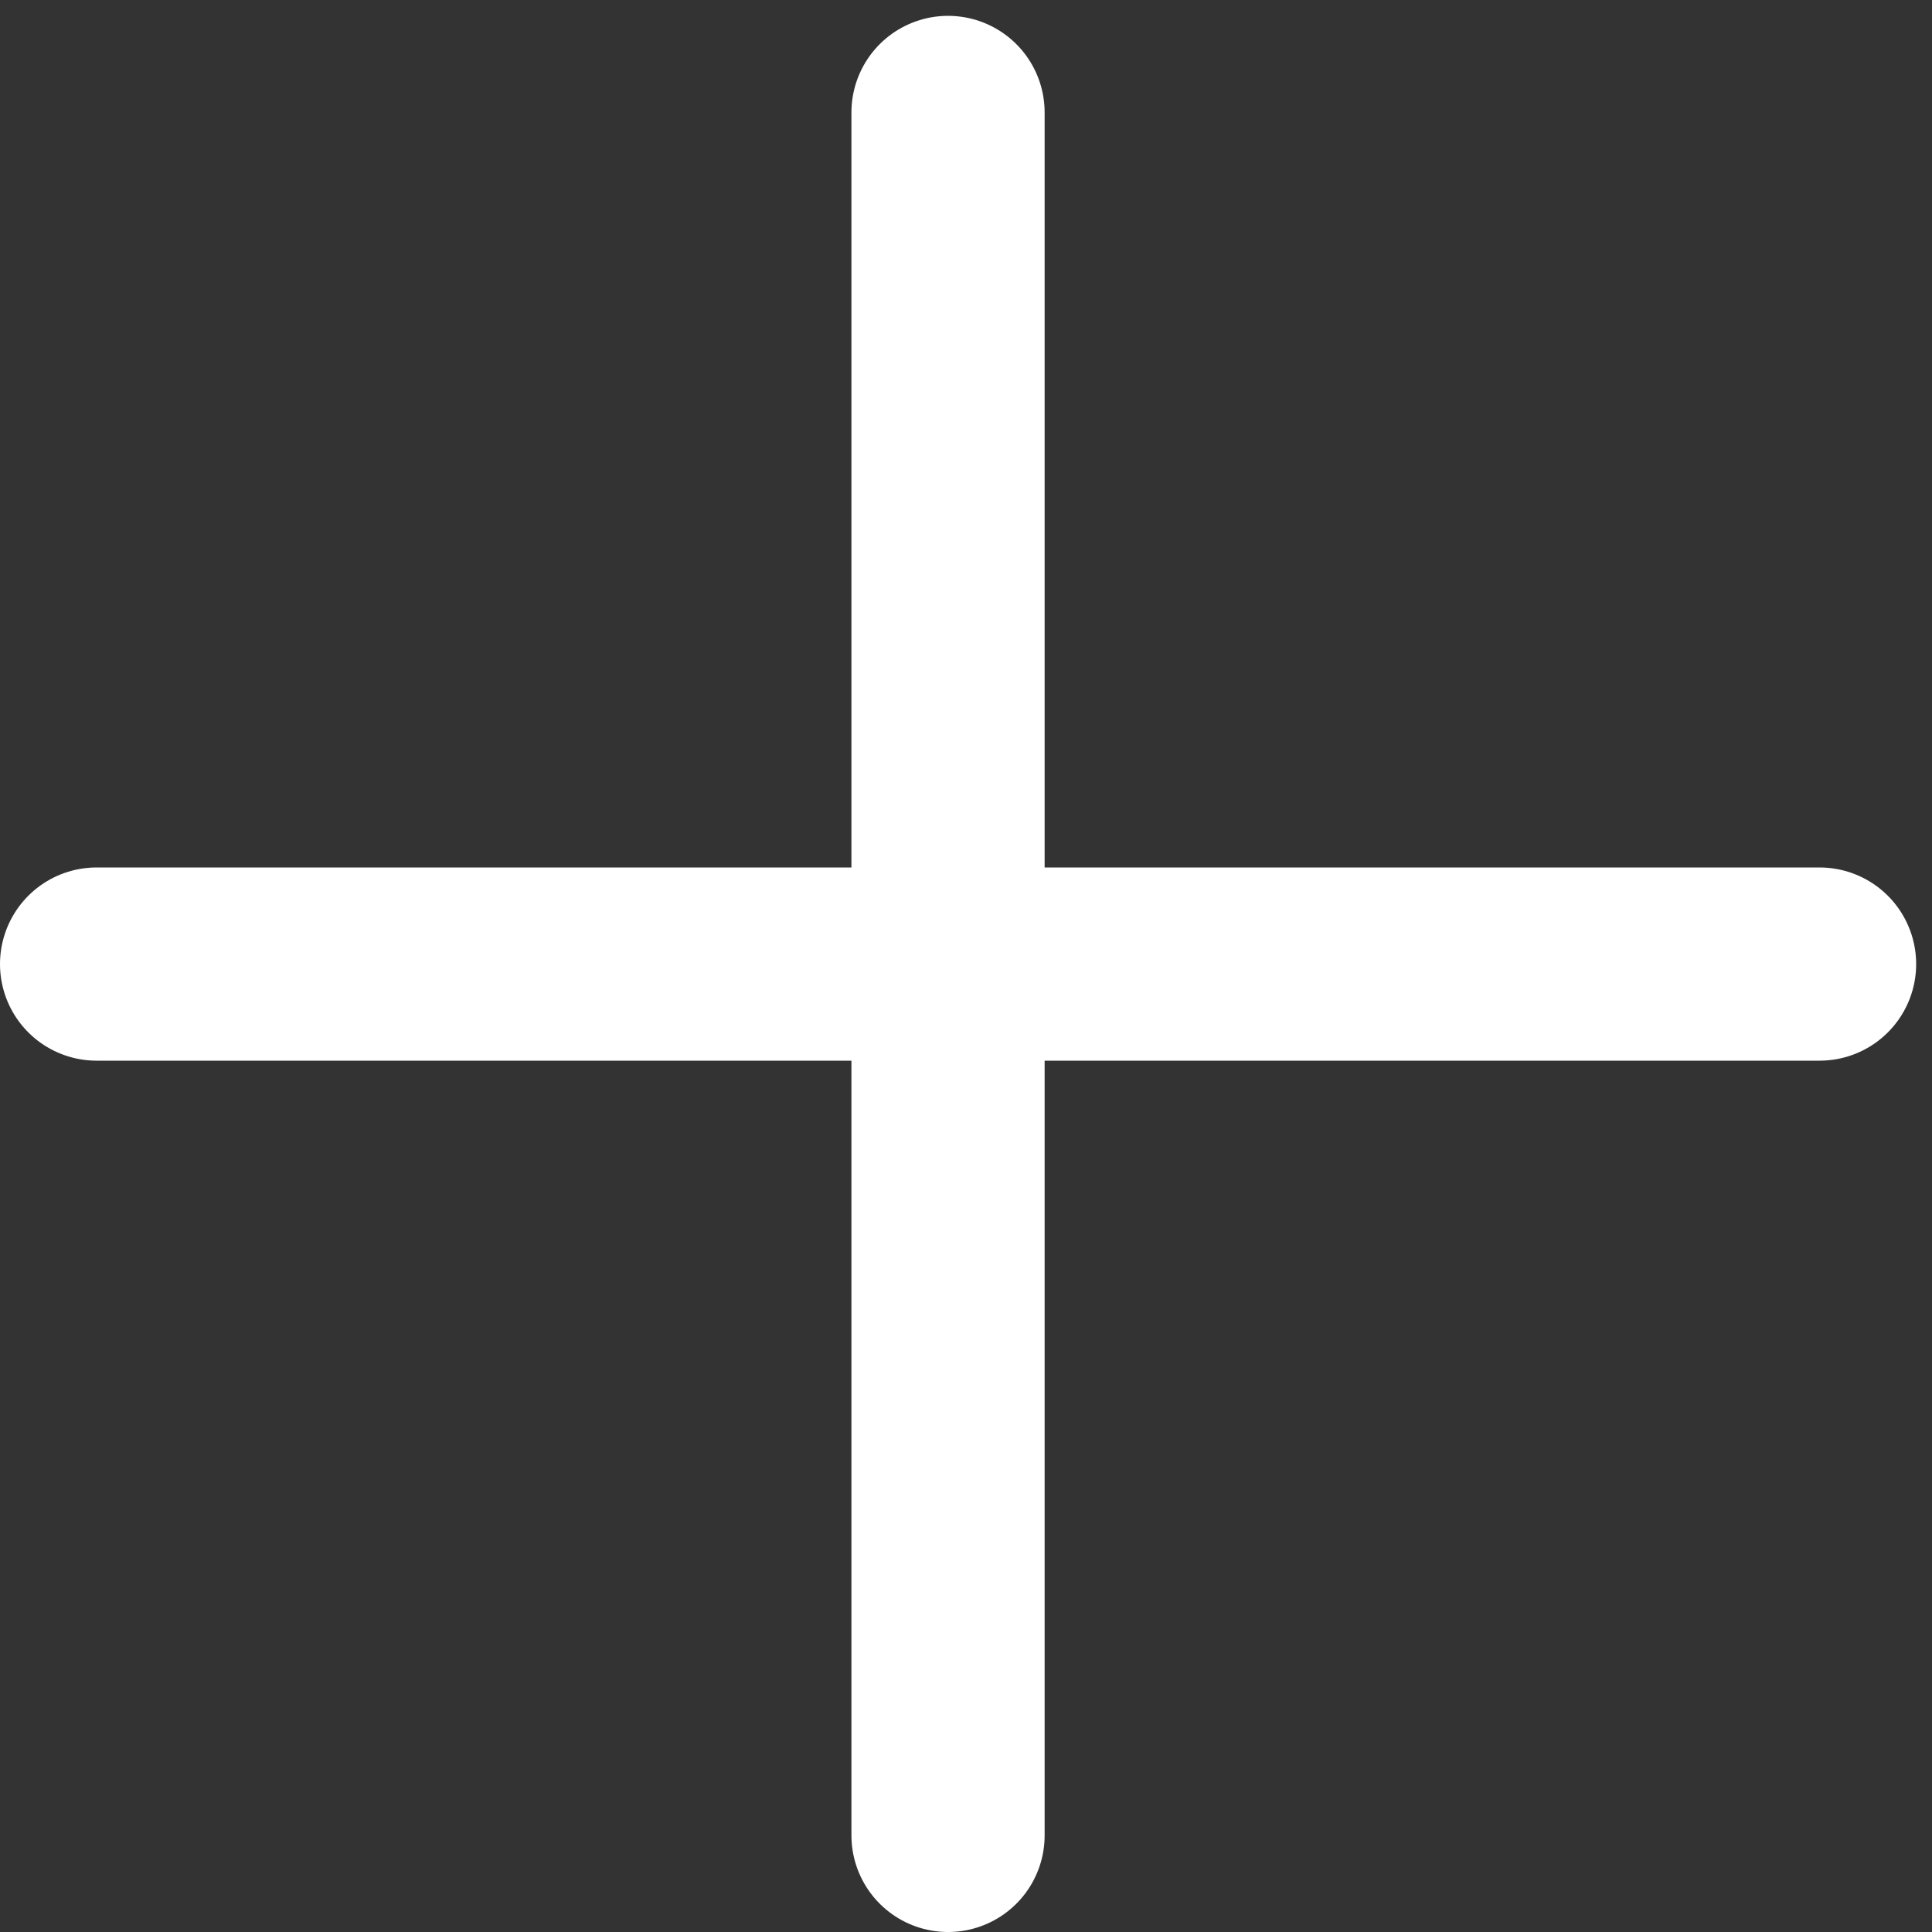 <svg width="10" height="10" viewBox="0 0 10 10" fill="none" xmlns="http://www.w3.org/2000/svg">
<rect x="0" y="0" width="10" height="10" fill="#333333" stroke="none"/>
<line x1="4.907" y1="0.582" x2="4.907" y2="9.5" stroke="white" stroke-linecap="round"/>
<line x1="9.418" y1="4.99" x2="0.5" y2="4.99" stroke="white" stroke-linecap="round"/>
</svg>
